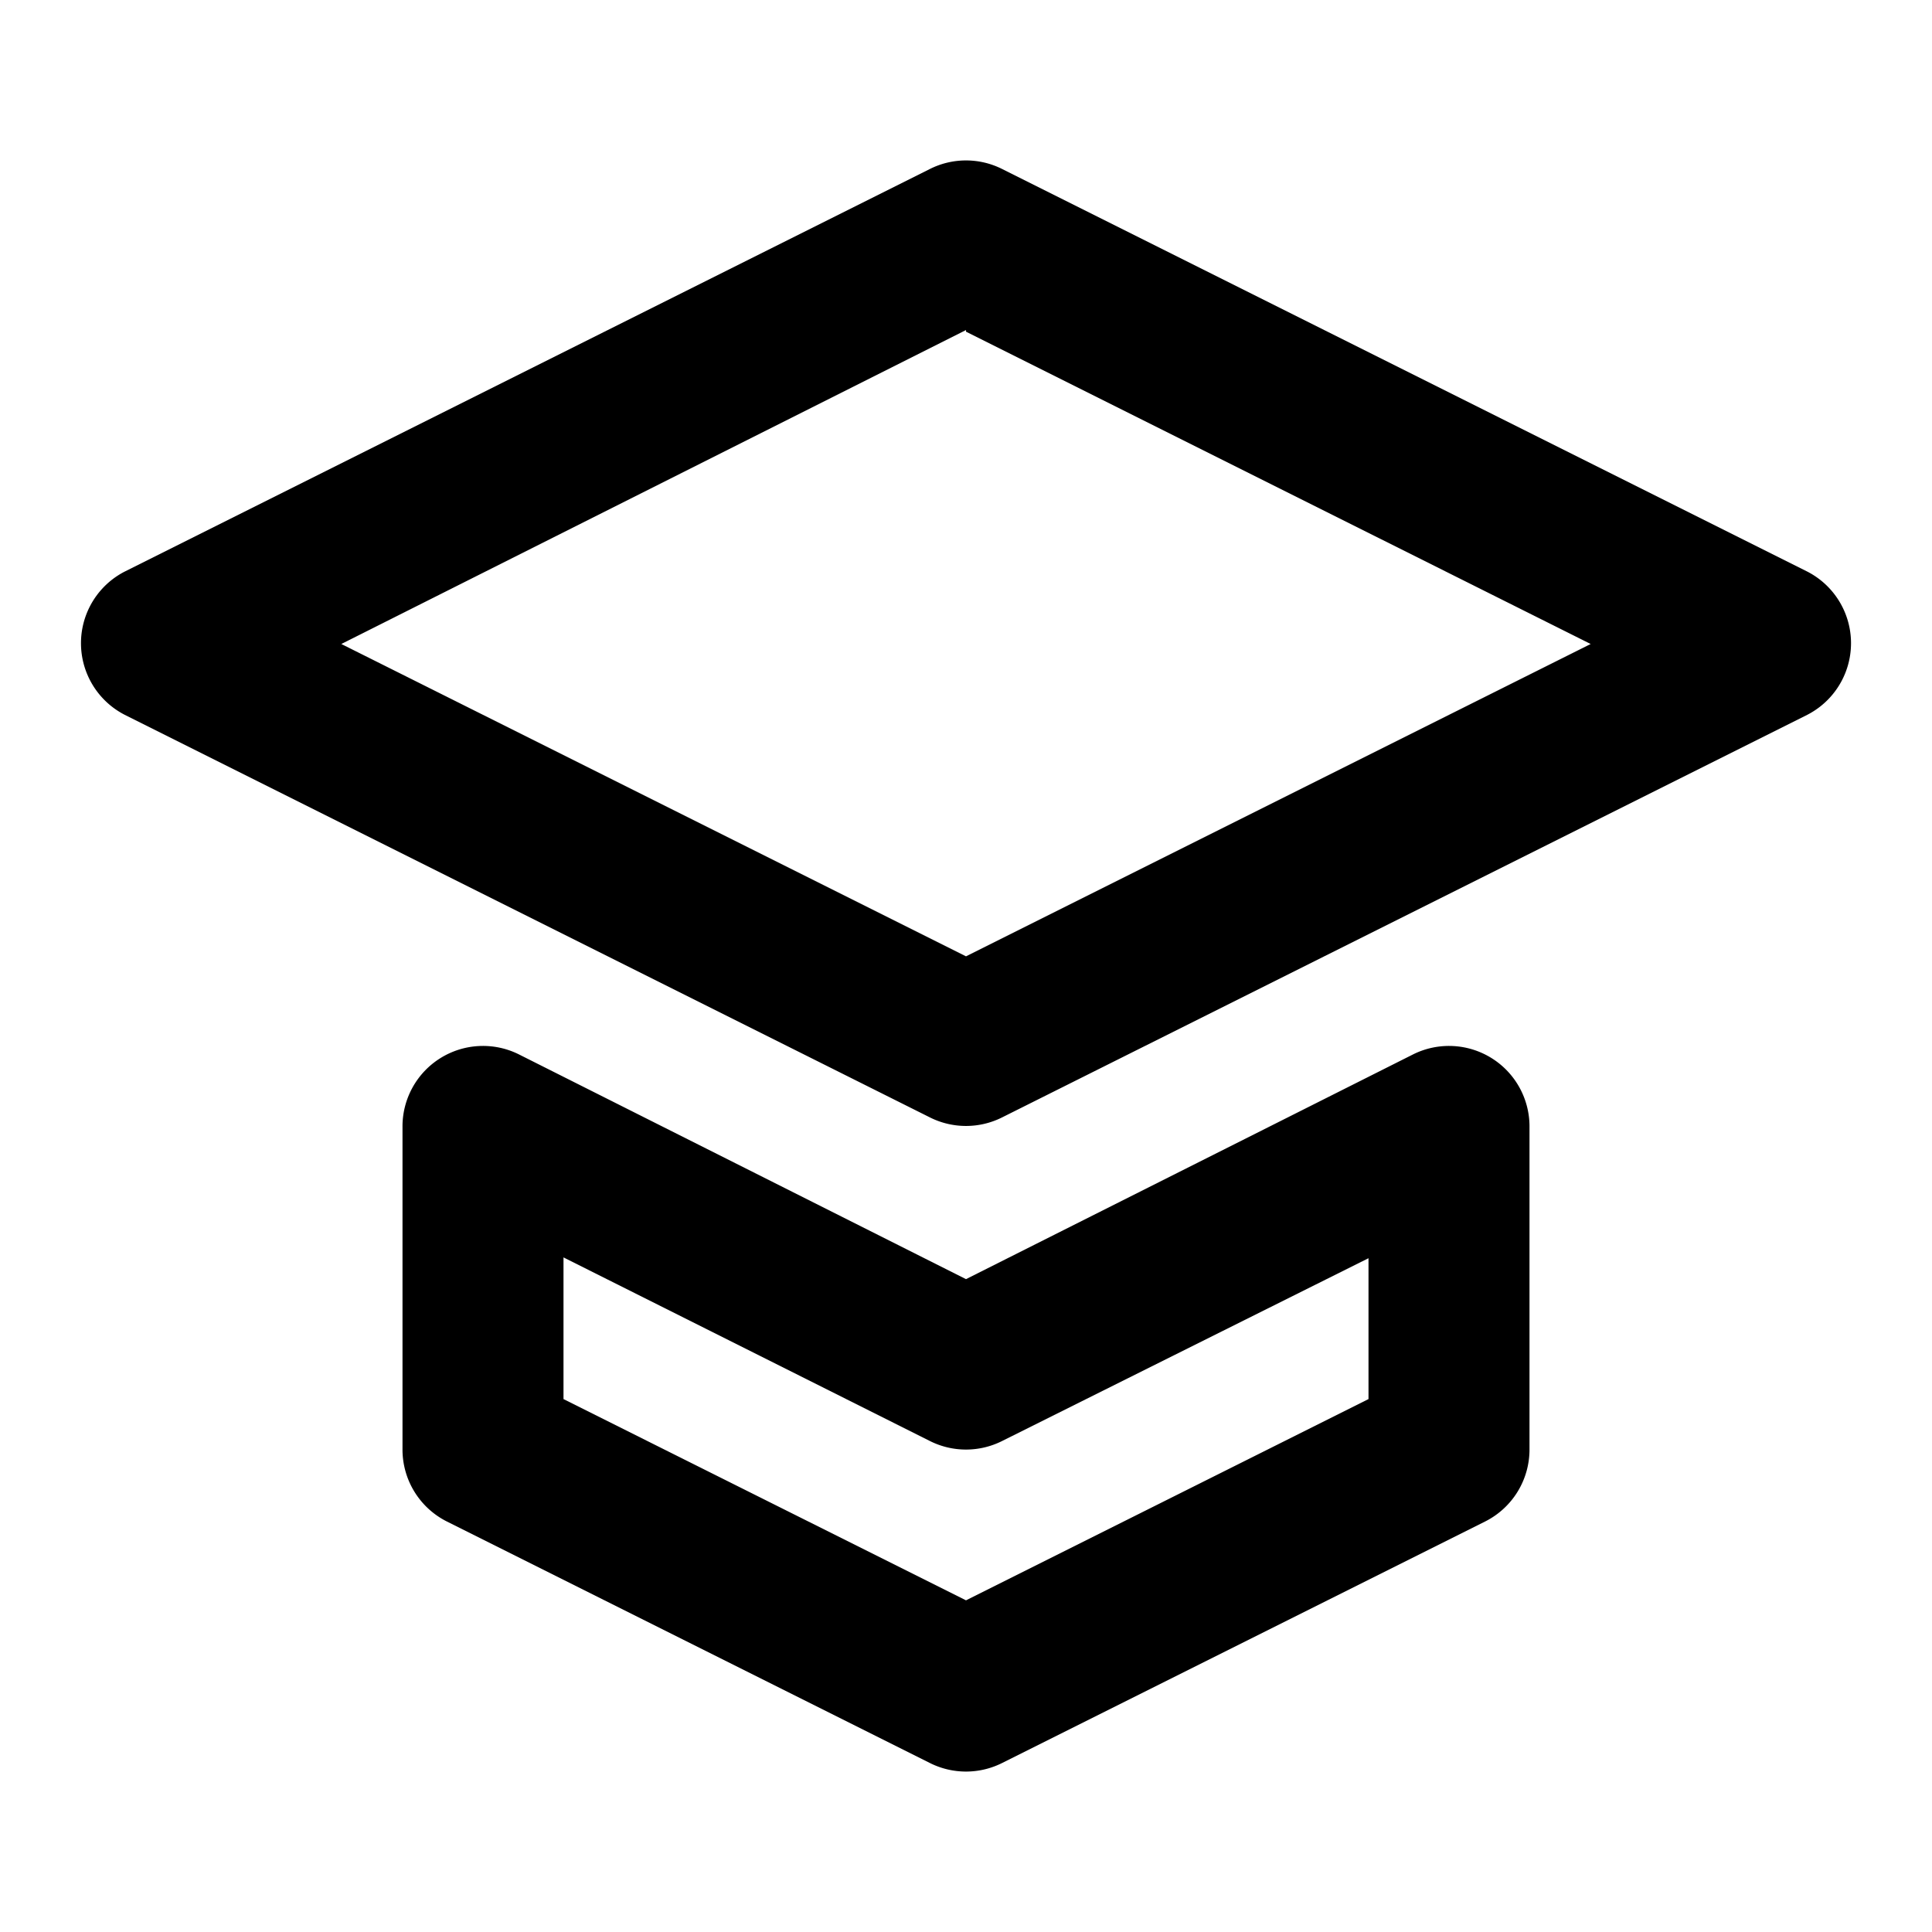 <svg viewBox="0 0 24 24">
  <path d="M17.55 13.1A1 1 0 0119 14v4a1 1 0 01-.55.9l-6 3a1 1 0 01-.9 0l-6-3A1 1 0 015 18v-4a1 1 0 011.45-.9L12 15.89zM17 15.63l-4.55 2.27a1 1 0 01-.9 0L7 15.62v1.76l5 2.5 5-2.5v-1.76zM11.55 2.1a1 1 0 01.9 0l10 5a1 1 0 010 1.78l-10 5a1 1 0 01-.9 0l-10-5a1 1 0 010-1.78zm.45 2L4.24 8 12 11.88 19.76 8 12 4.12z"/>
</svg>
